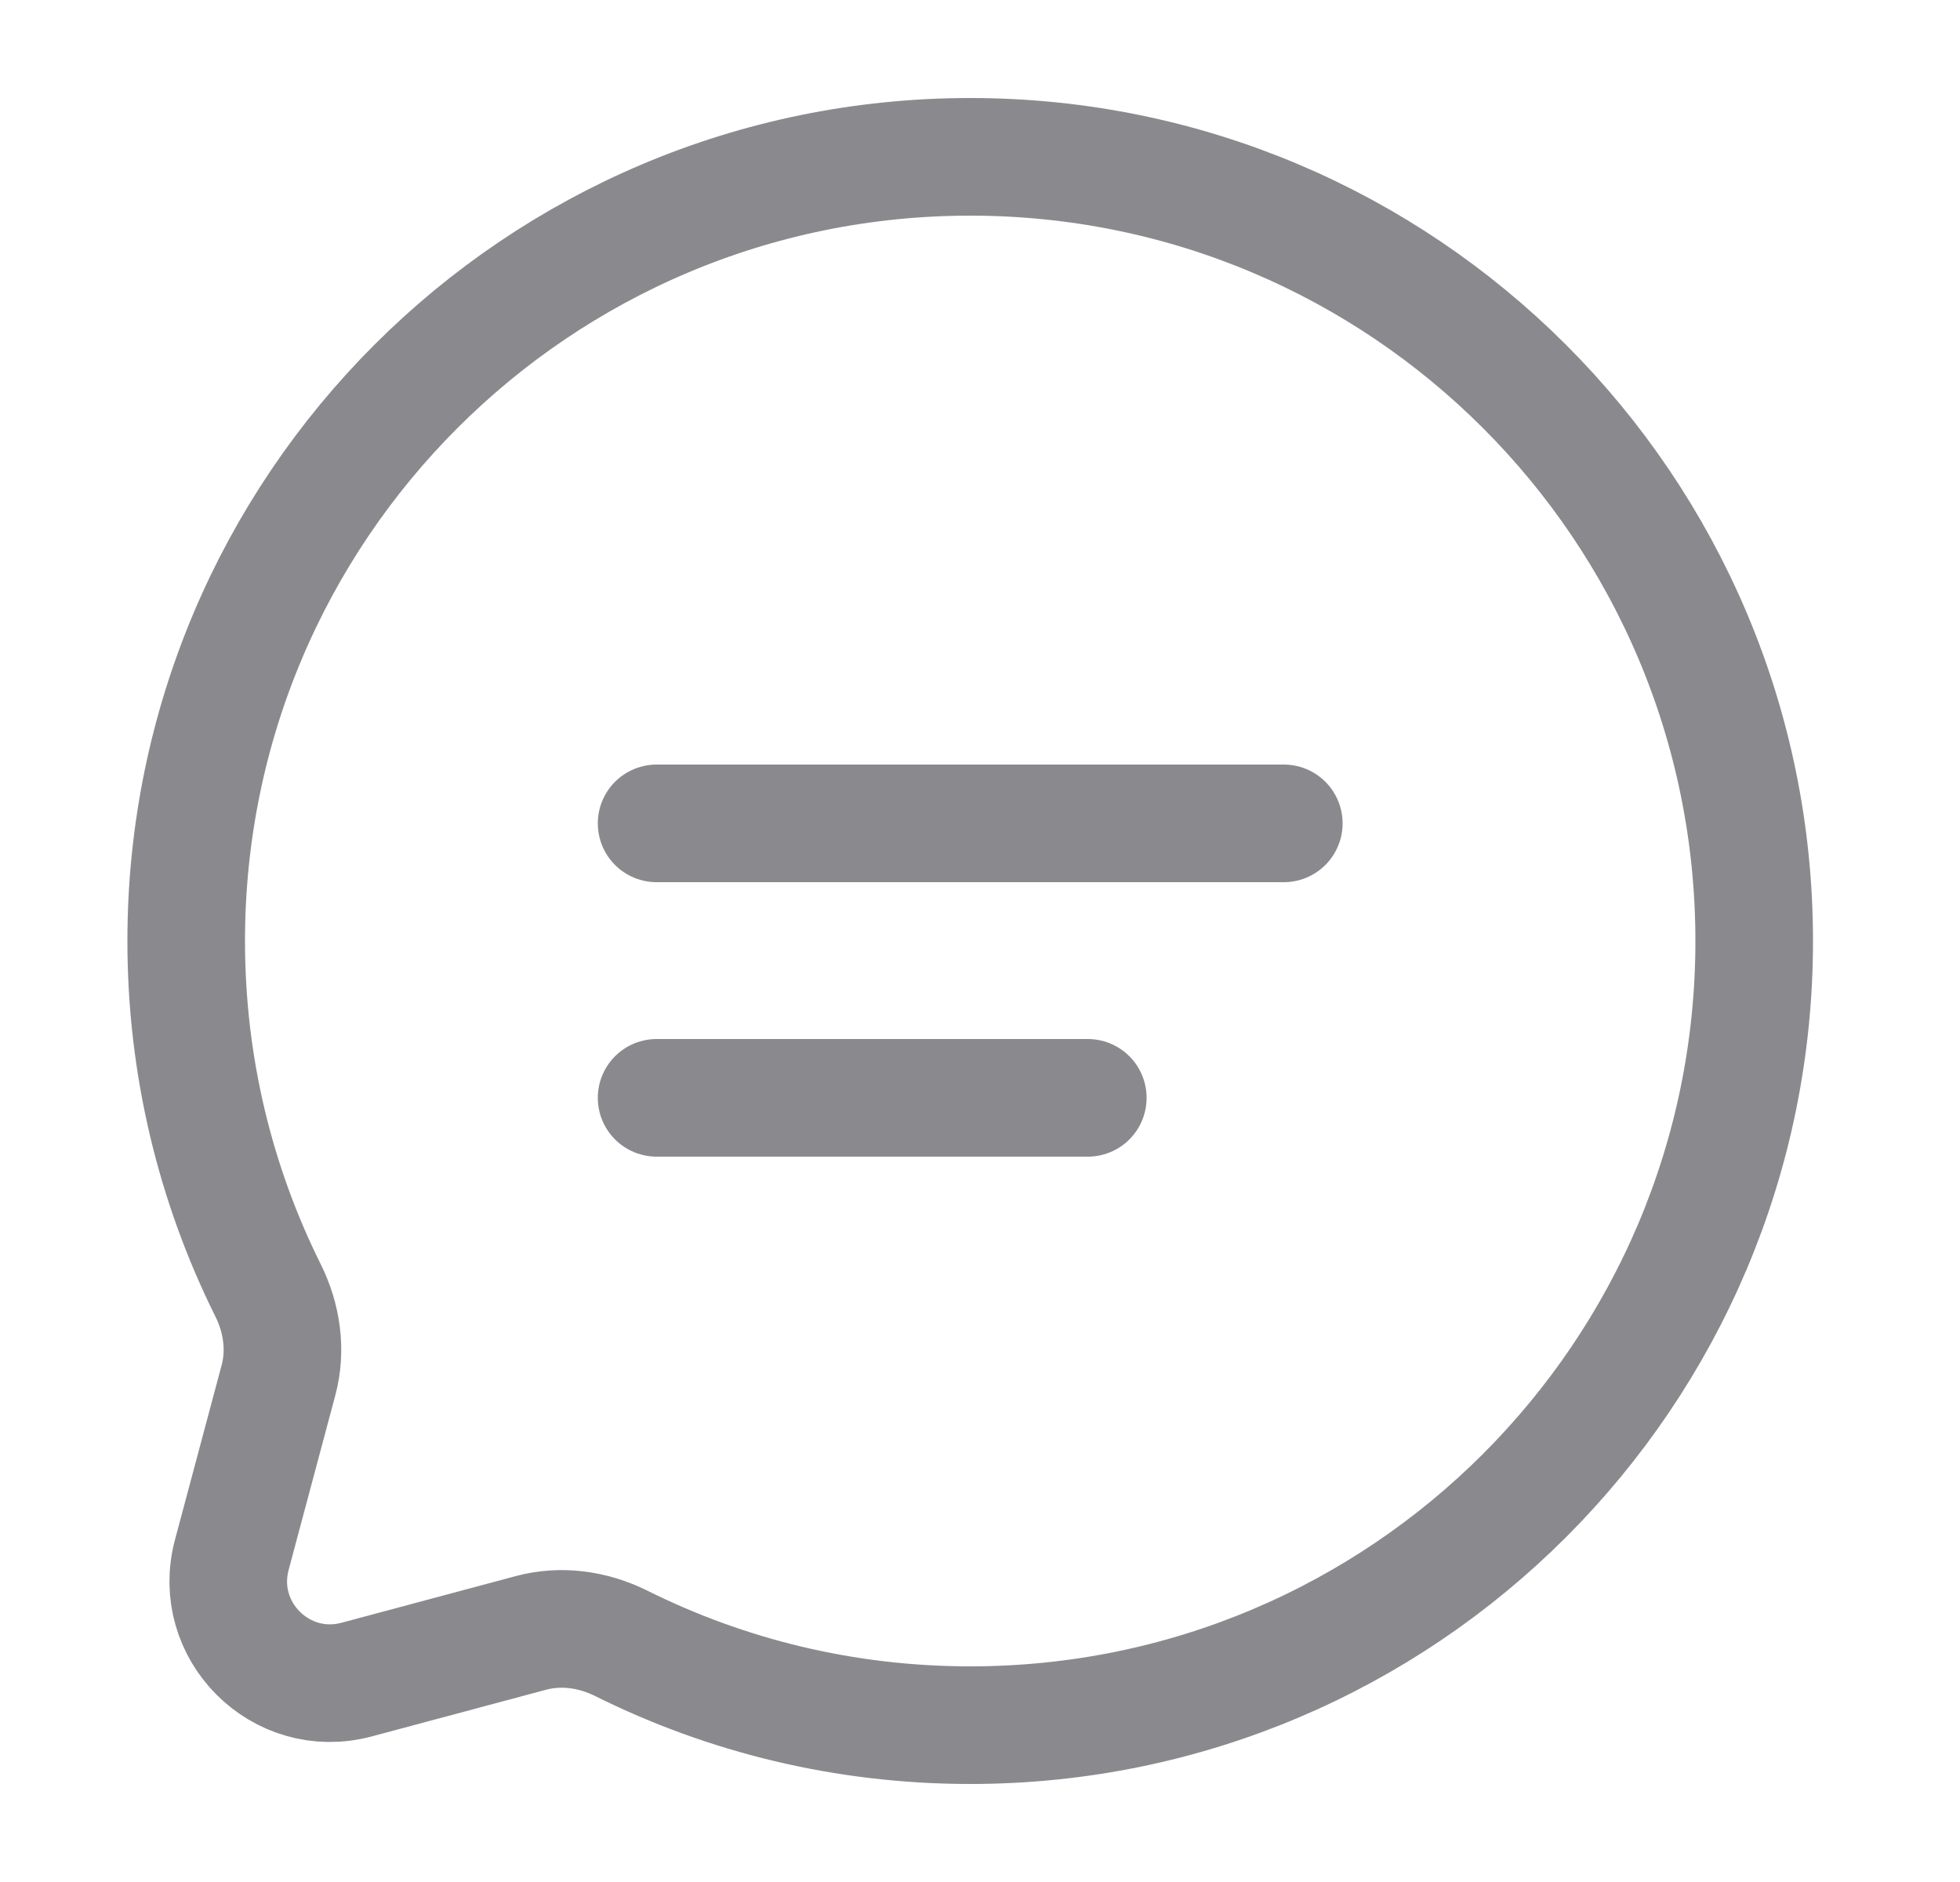 <svg width="25" height="24" viewBox="0 0 25 24" fill="none" xmlns="http://www.w3.org/2000/svg">
    <path d="M12.375 22C17.898 22 22.375 17.523 22.375 12C22.375 6.477 17.898 2 12.375 2C6.852 2 2.375 6.477 2.375 12C2.375 13.6 2.751 15.112 3.418 16.453C3.596 16.809 3.655 17.216 3.552 17.601L2.957 19.827C2.698 20.793 3.582 21.677 4.548 21.419L6.774 20.823C7.159 20.72 7.566 20.779 7.923 20.956C9.263 21.624 10.775 22 12.375 22Z" stroke="#3C3C43" stroke-opacity="0.6" stroke-width="1.5"/>
    <path d="M8.375 10.5H16.375" stroke="#3C3C43" stroke-opacity="0.6" stroke-width="1.5" stroke-linecap="round"/>
    <path d="M8.375 14H13.875" stroke="#3C3C43" stroke-opacity="0.6" stroke-width="1.5" stroke-linecap="round"/>
</svg>
